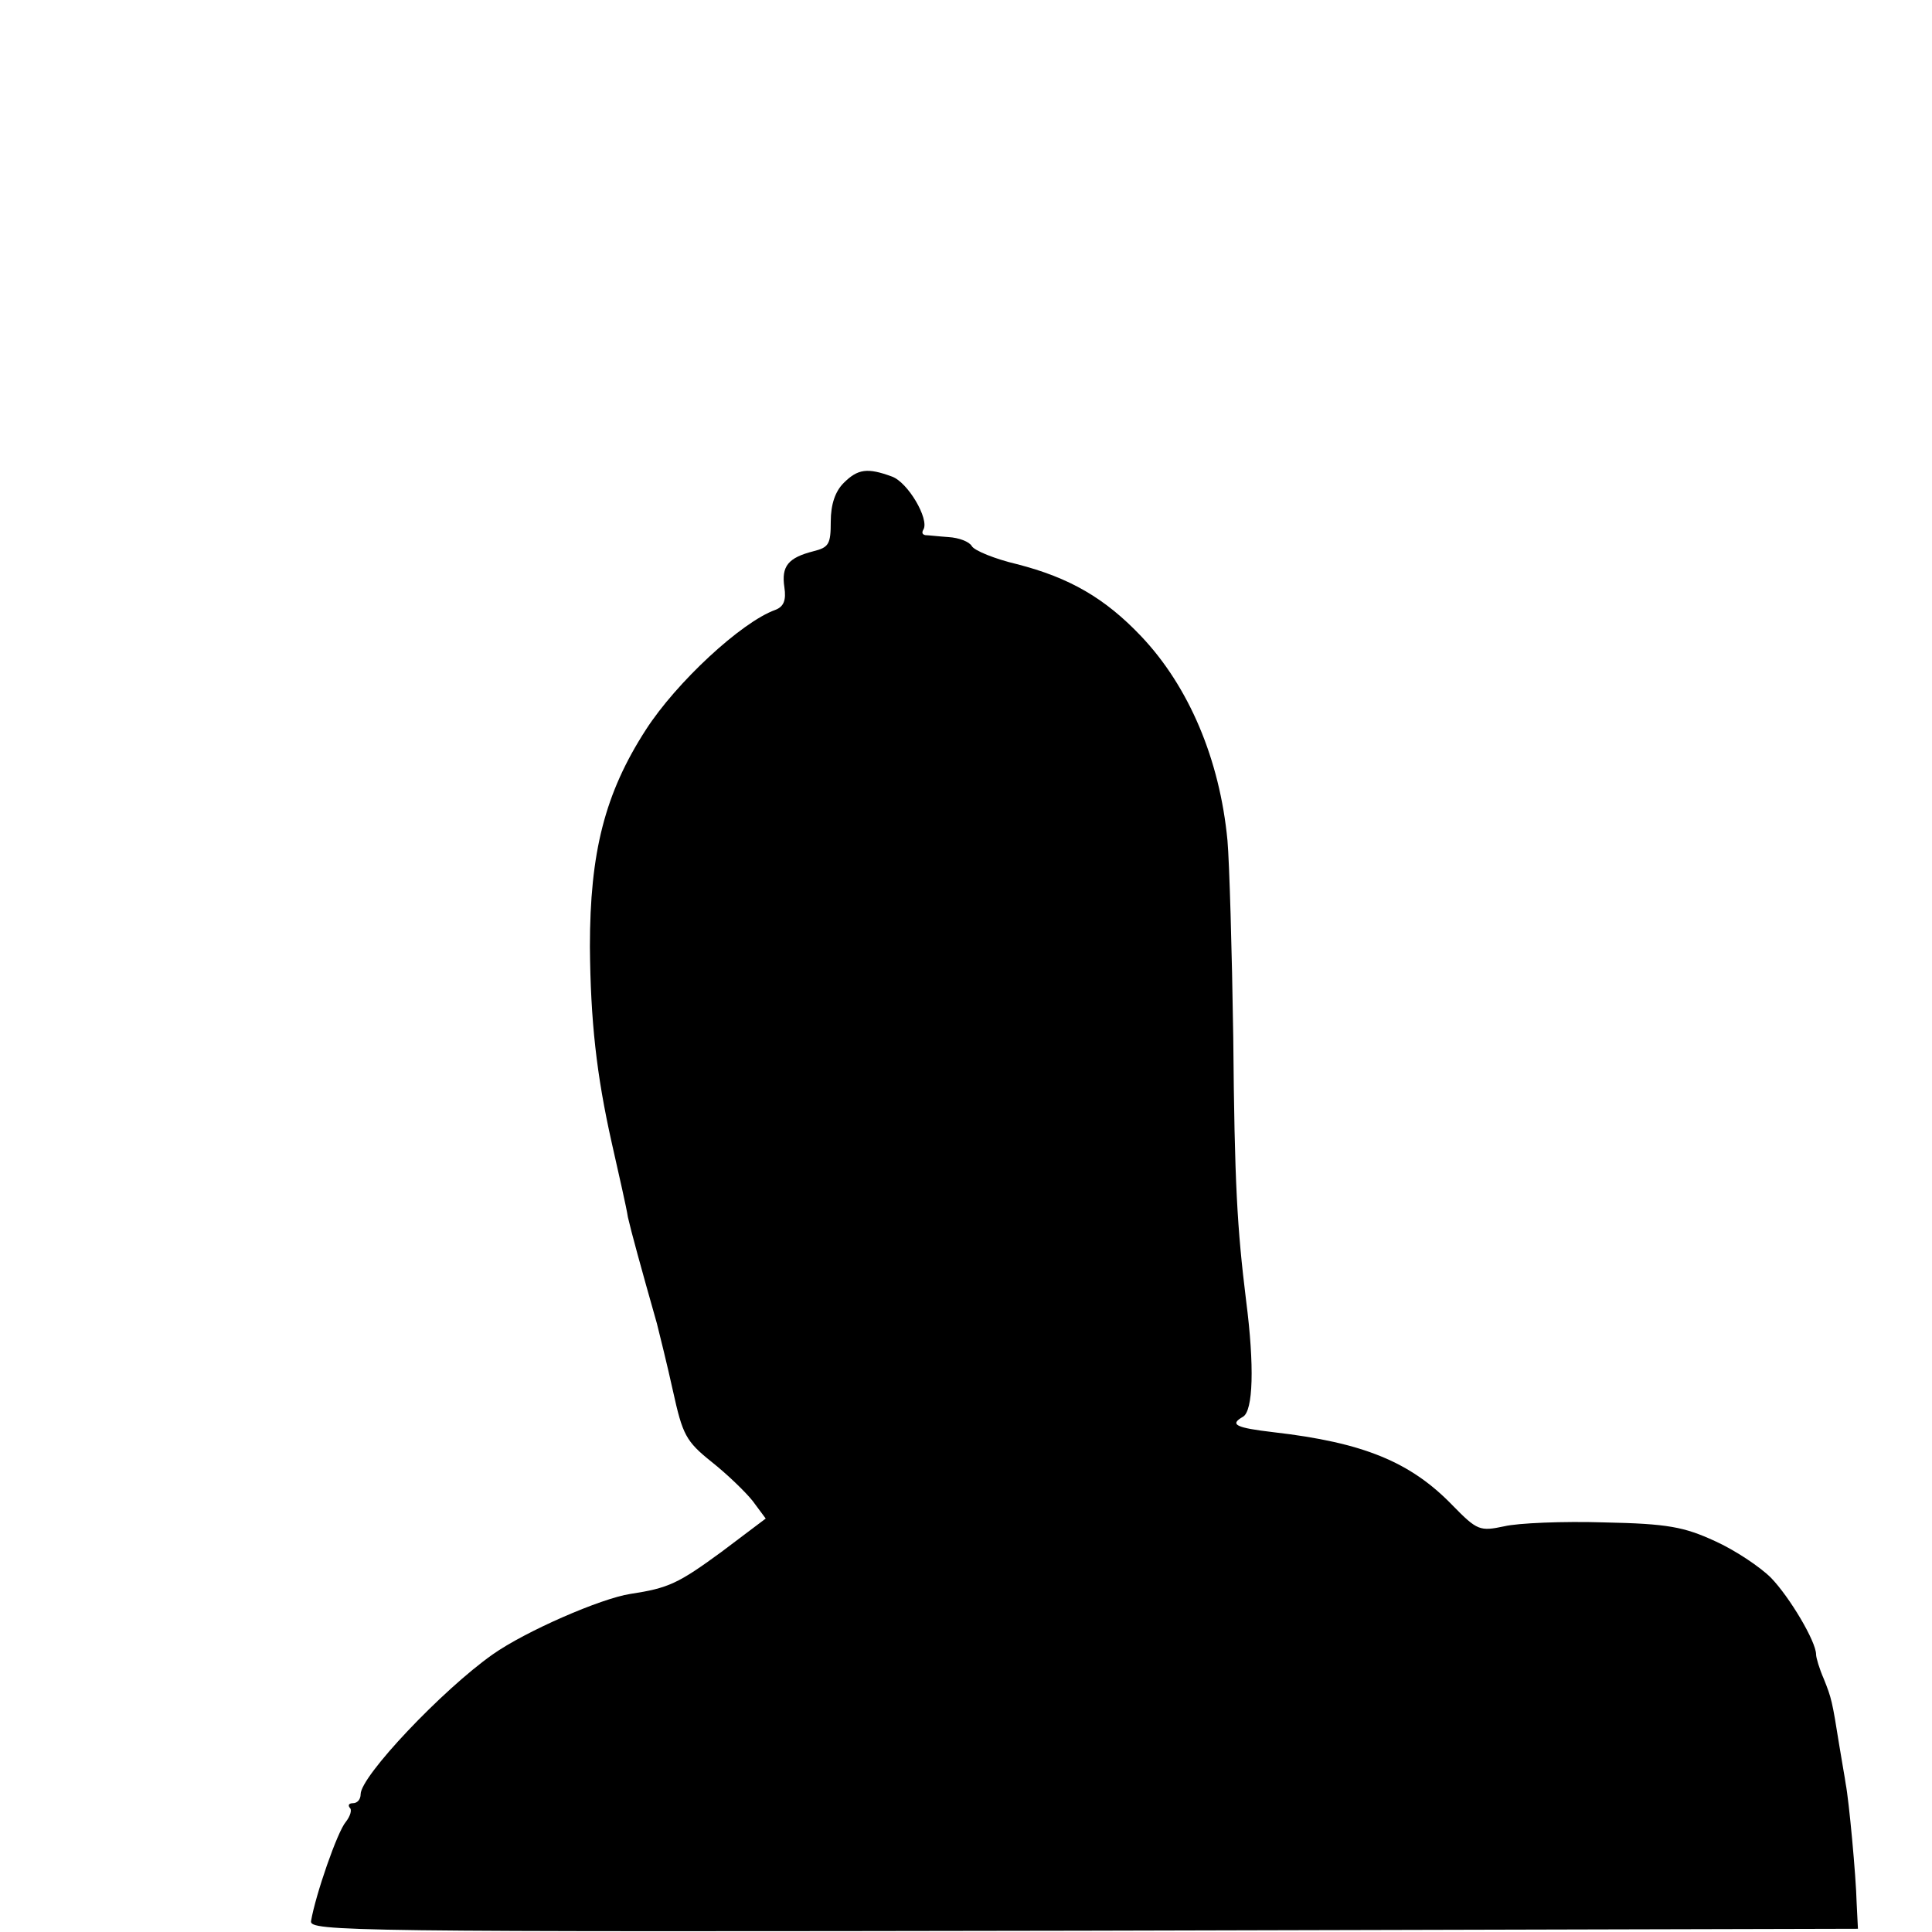 <?xml version="1.0" standalone="no"?>
<!DOCTYPE svg PUBLIC "-//W3C//DTD SVG 20010904//EN"
 "http://www.w3.org/TR/2001/REC-SVG-20010904/DTD/svg10.dtd">
<svg version="1.0" xmlns="http://www.w3.org/2000/svg"
 width="300pt" height="300pt" viewBox="0 0 300 300"
 preserveAspectRatio="xMidYMid meet">
<g transform="translate(0,300) scale(0.1,-0.1)"
fill="#000000" stroke="none">
<path d="M1310 2250 c-13 -13 -20 -33 -20 -60 0 -35 -3 -40 -27 -46 -39 -10
-50 -23 -45 -56 3 -20 -1 -30 -14 -35 -53 -19 -154 -113 -201 -186 -64 -99
-87 -191 -87 -337 1 -115 10 -198 34 -305 11 -49 23 -101 25 -115 5 -22 20
-77 45 -165 4 -16 16 -64 25 -105 15 -68 20 -78 60 -110 24 -19 53 -47 64 -61
l20 -27 -69 -52 c-67 -49 -82 -56 -141 -65 -46 -7 -163 -58 -214 -94 -78 -55
-205 -189 -205 -217 0 -8 -5 -14 -12 -14 -6 0 -8 -3 -5 -7 4 -3 1 -13 -6 -22
-13 -15 -47 -113 -54 -154 -3 -16 58 -17 1199 -15 l1203 3 -2 40 c-1 42 -12
160 -17 185 -1 8 -6 35 -10 60 -11 69 -12 73 -24 103 -7 16 -12 33 -12 38 0
20 -41 89 -70 119 -17 17 -56 43 -87 57 -48 22 -73 27 -172 29 -64 2 -134 -1
-155 -6 -38 -8 -42 -7 -81 33 -65 67 -138 97 -277 113 -60 7 -69 12 -48 24 16
9 18 79 5 180 -14 114 -18 181 -20 409 -2 135 -6 272 -9 306 -12 126 -60 239
-134 317 -56 59 -111 91 -193 112 -34 8 -66 21 -70 28 -4 7 -20 13 -36 14 -15
1 -32 3 -36 3 -5 1 -6 4 -3 9 9 16 -24 73 -49 82 -38 14 -53 12 -75 -10z"/>
</g>
</svg>
